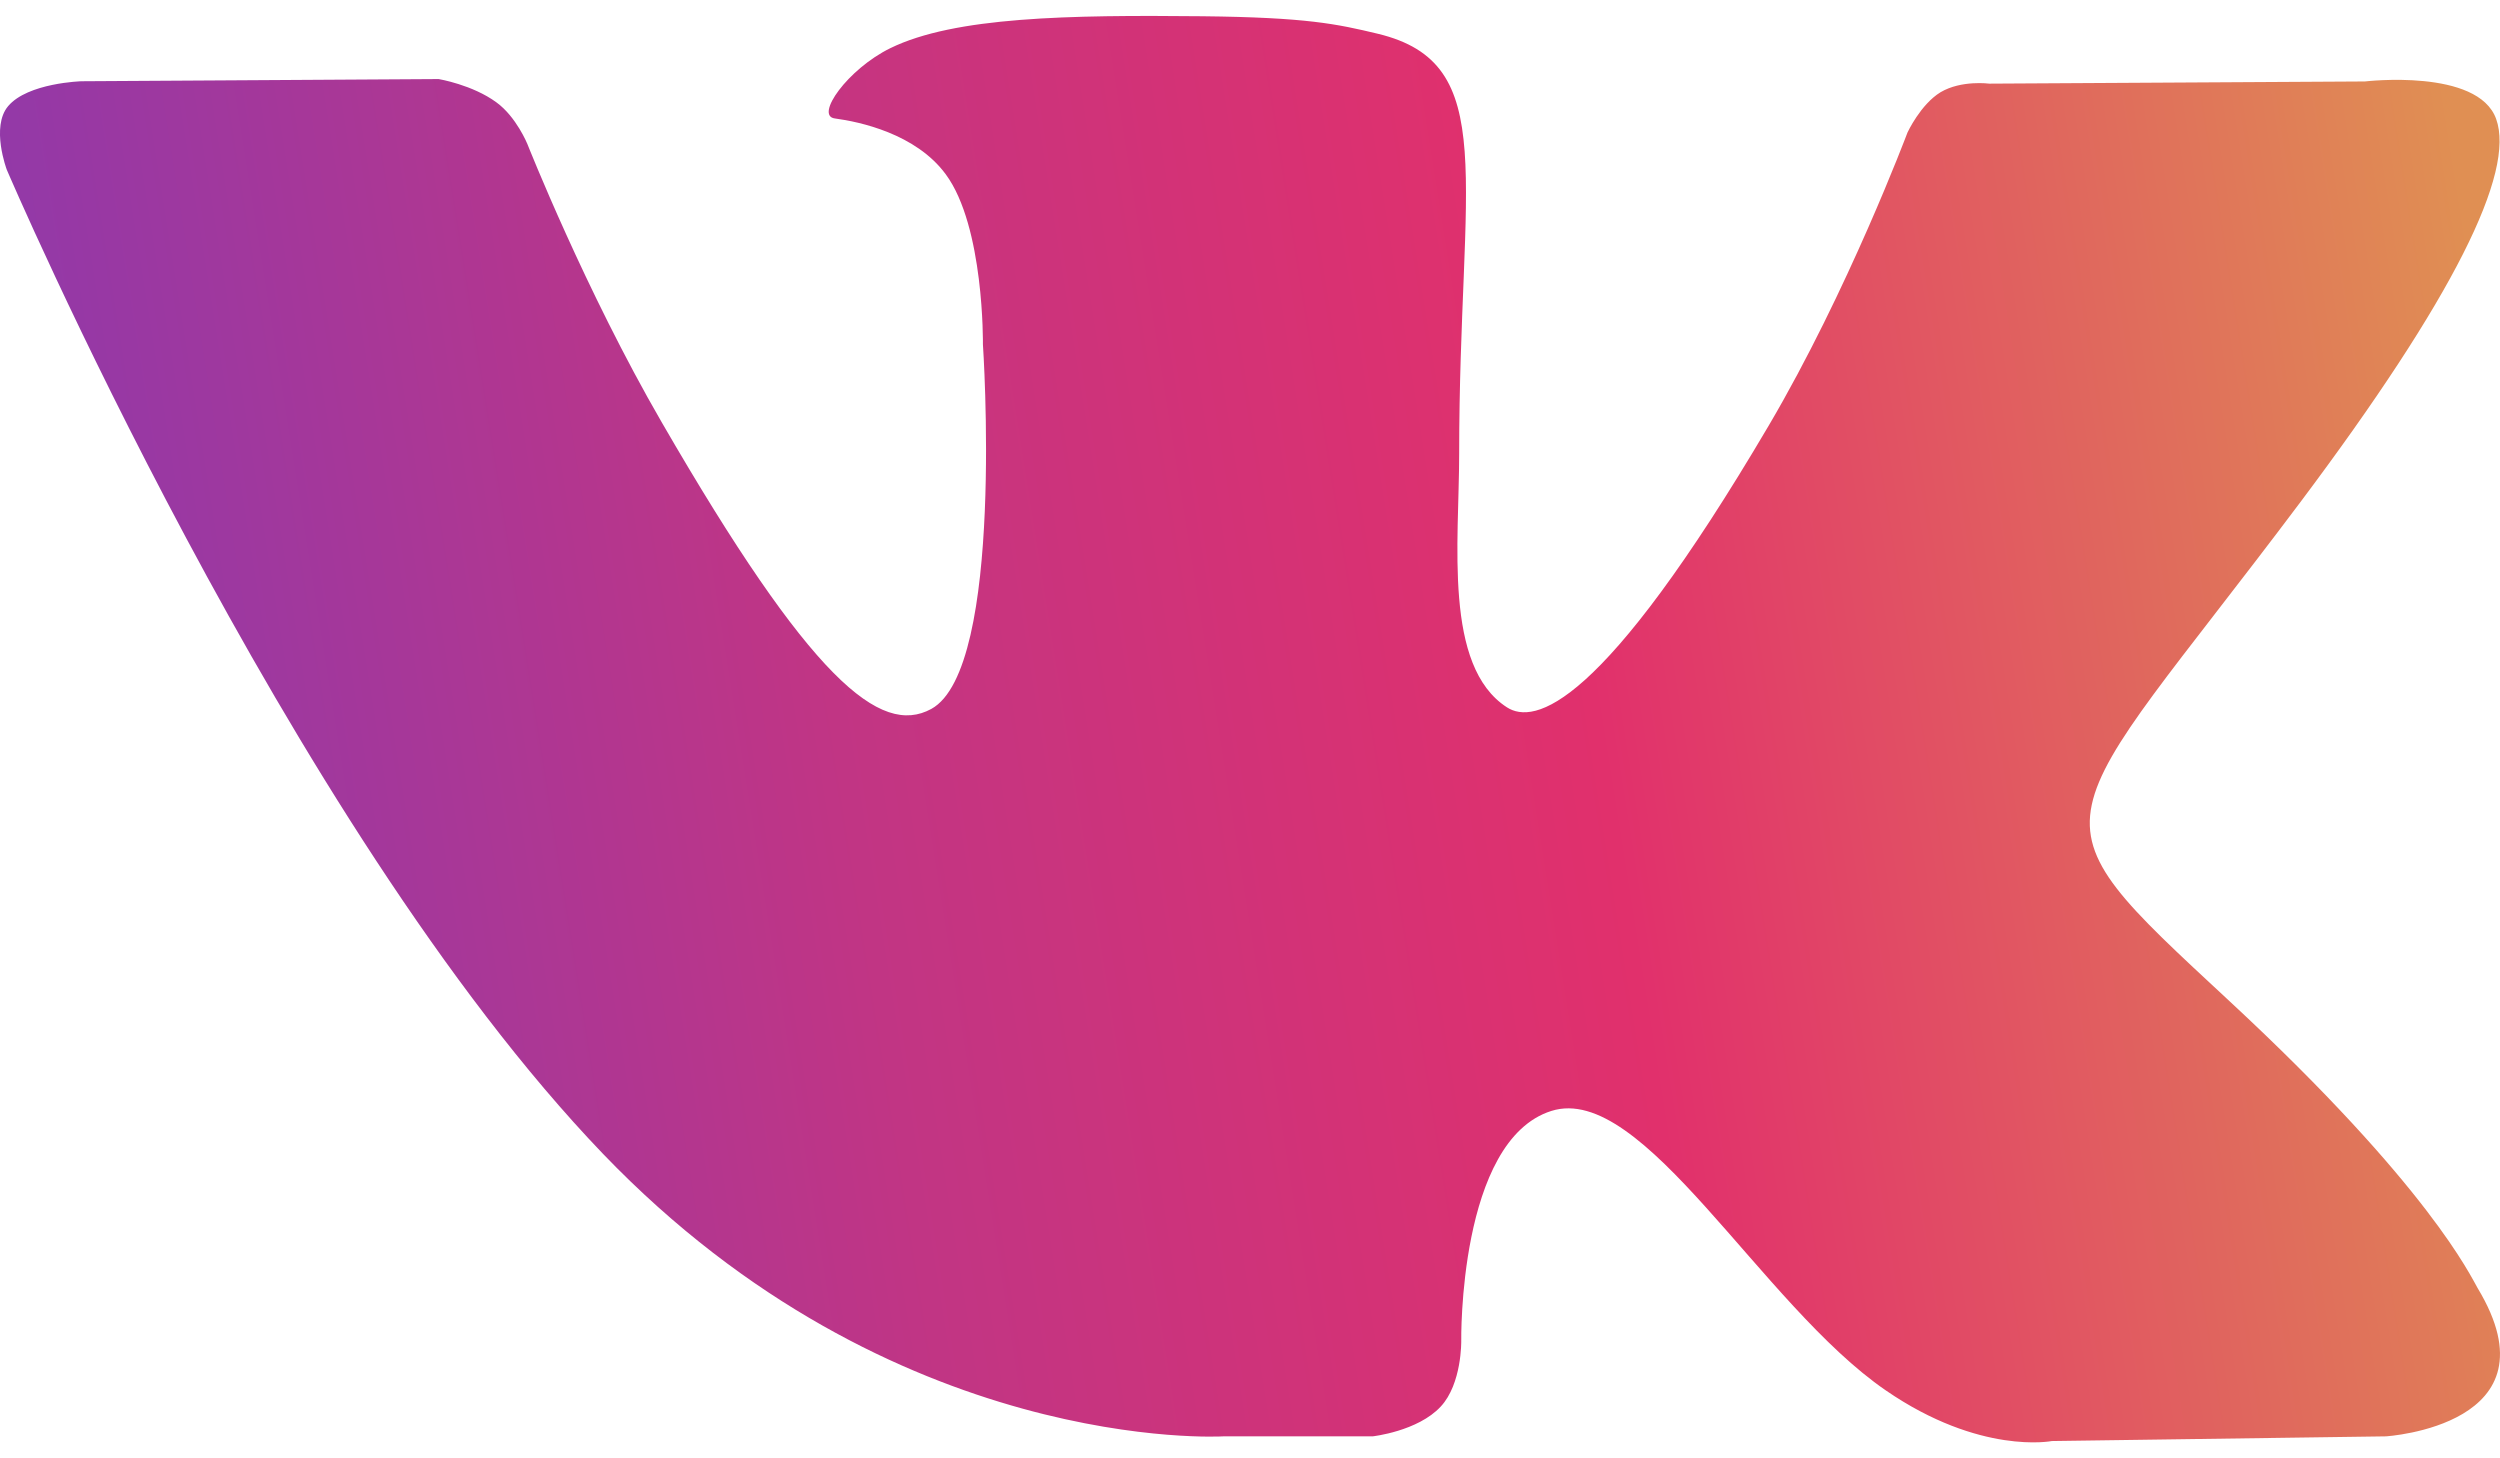 <svg width="24" height="14" viewBox="0 0 24 14" fill="none" xmlns="http://www.w3.org/2000/svg">
<path d="M23.786 12.367C23.722 12.259 23.323 11.392 21.402 9.61C19.392 7.744 19.662 8.047 22.084 4.82C23.558 2.855 24.148 1.655 23.963 1.142C23.788 0.653 22.703 0.782 22.703 0.782L19.097 0.803C19.097 0.803 18.83 0.767 18.63 0.885C18.437 1.002 18.312 1.272 18.312 1.272C18.312 1.272 17.741 2.793 16.979 4.087C15.372 6.815 14.728 6.959 14.466 6.79C13.855 6.395 14.008 5.203 14.008 4.357C14.008 1.712 14.409 0.609 13.227 0.324C12.834 0.23 12.546 0.167 11.542 0.156C10.255 0.143 9.165 0.161 8.548 0.462C8.137 0.663 7.82 1.112 8.014 1.137C8.252 1.169 8.792 1.283 9.079 1.673C9.45 2.175 9.436 3.306 9.436 3.306C9.436 3.306 9.649 6.419 8.94 6.806C8.452 7.072 7.784 6.53 6.352 4.053C5.618 2.786 5.063 1.383 5.063 1.383C5.063 1.383 4.957 1.122 4.766 0.983C4.535 0.813 4.211 0.759 4.211 0.759L0.782 0.78C0.782 0.78 0.267 0.795 0.078 1.019C-0.09 1.218 0.065 1.629 0.065 1.629C0.065 1.629 2.75 7.91 5.789 11.077C8.578 13.98 11.743 13.789 11.743 13.789H13.177C13.177 13.789 13.611 13.741 13.831 13.503C14.035 13.284 14.028 12.873 14.028 12.873C14.028 12.873 13.999 10.948 14.893 10.665C15.774 10.386 16.905 12.525 18.104 13.348C19.01 13.971 19.698 13.834 19.698 13.834L22.904 13.789C22.904 13.789 24.581 13.686 23.786 12.367Z" fill="url(#paint0_linear_21_164)"/>
<defs>
<linearGradient id="paint0_linear_21_164" x1="-0.714" y1="15.123" x2="25.091" y2="11.011" gradientUnits="userSpaceOnUse">
<stop offset="0.016" stop-color="#833AB4"/>
<stop offset="0.38" stop-color="#C13584"/>
<stop offset="0.656" stop-color="#E1306C"/>
<stop offset="1" stop-color="#E08F53"/>
</linearGradient>
</defs>
</svg>
